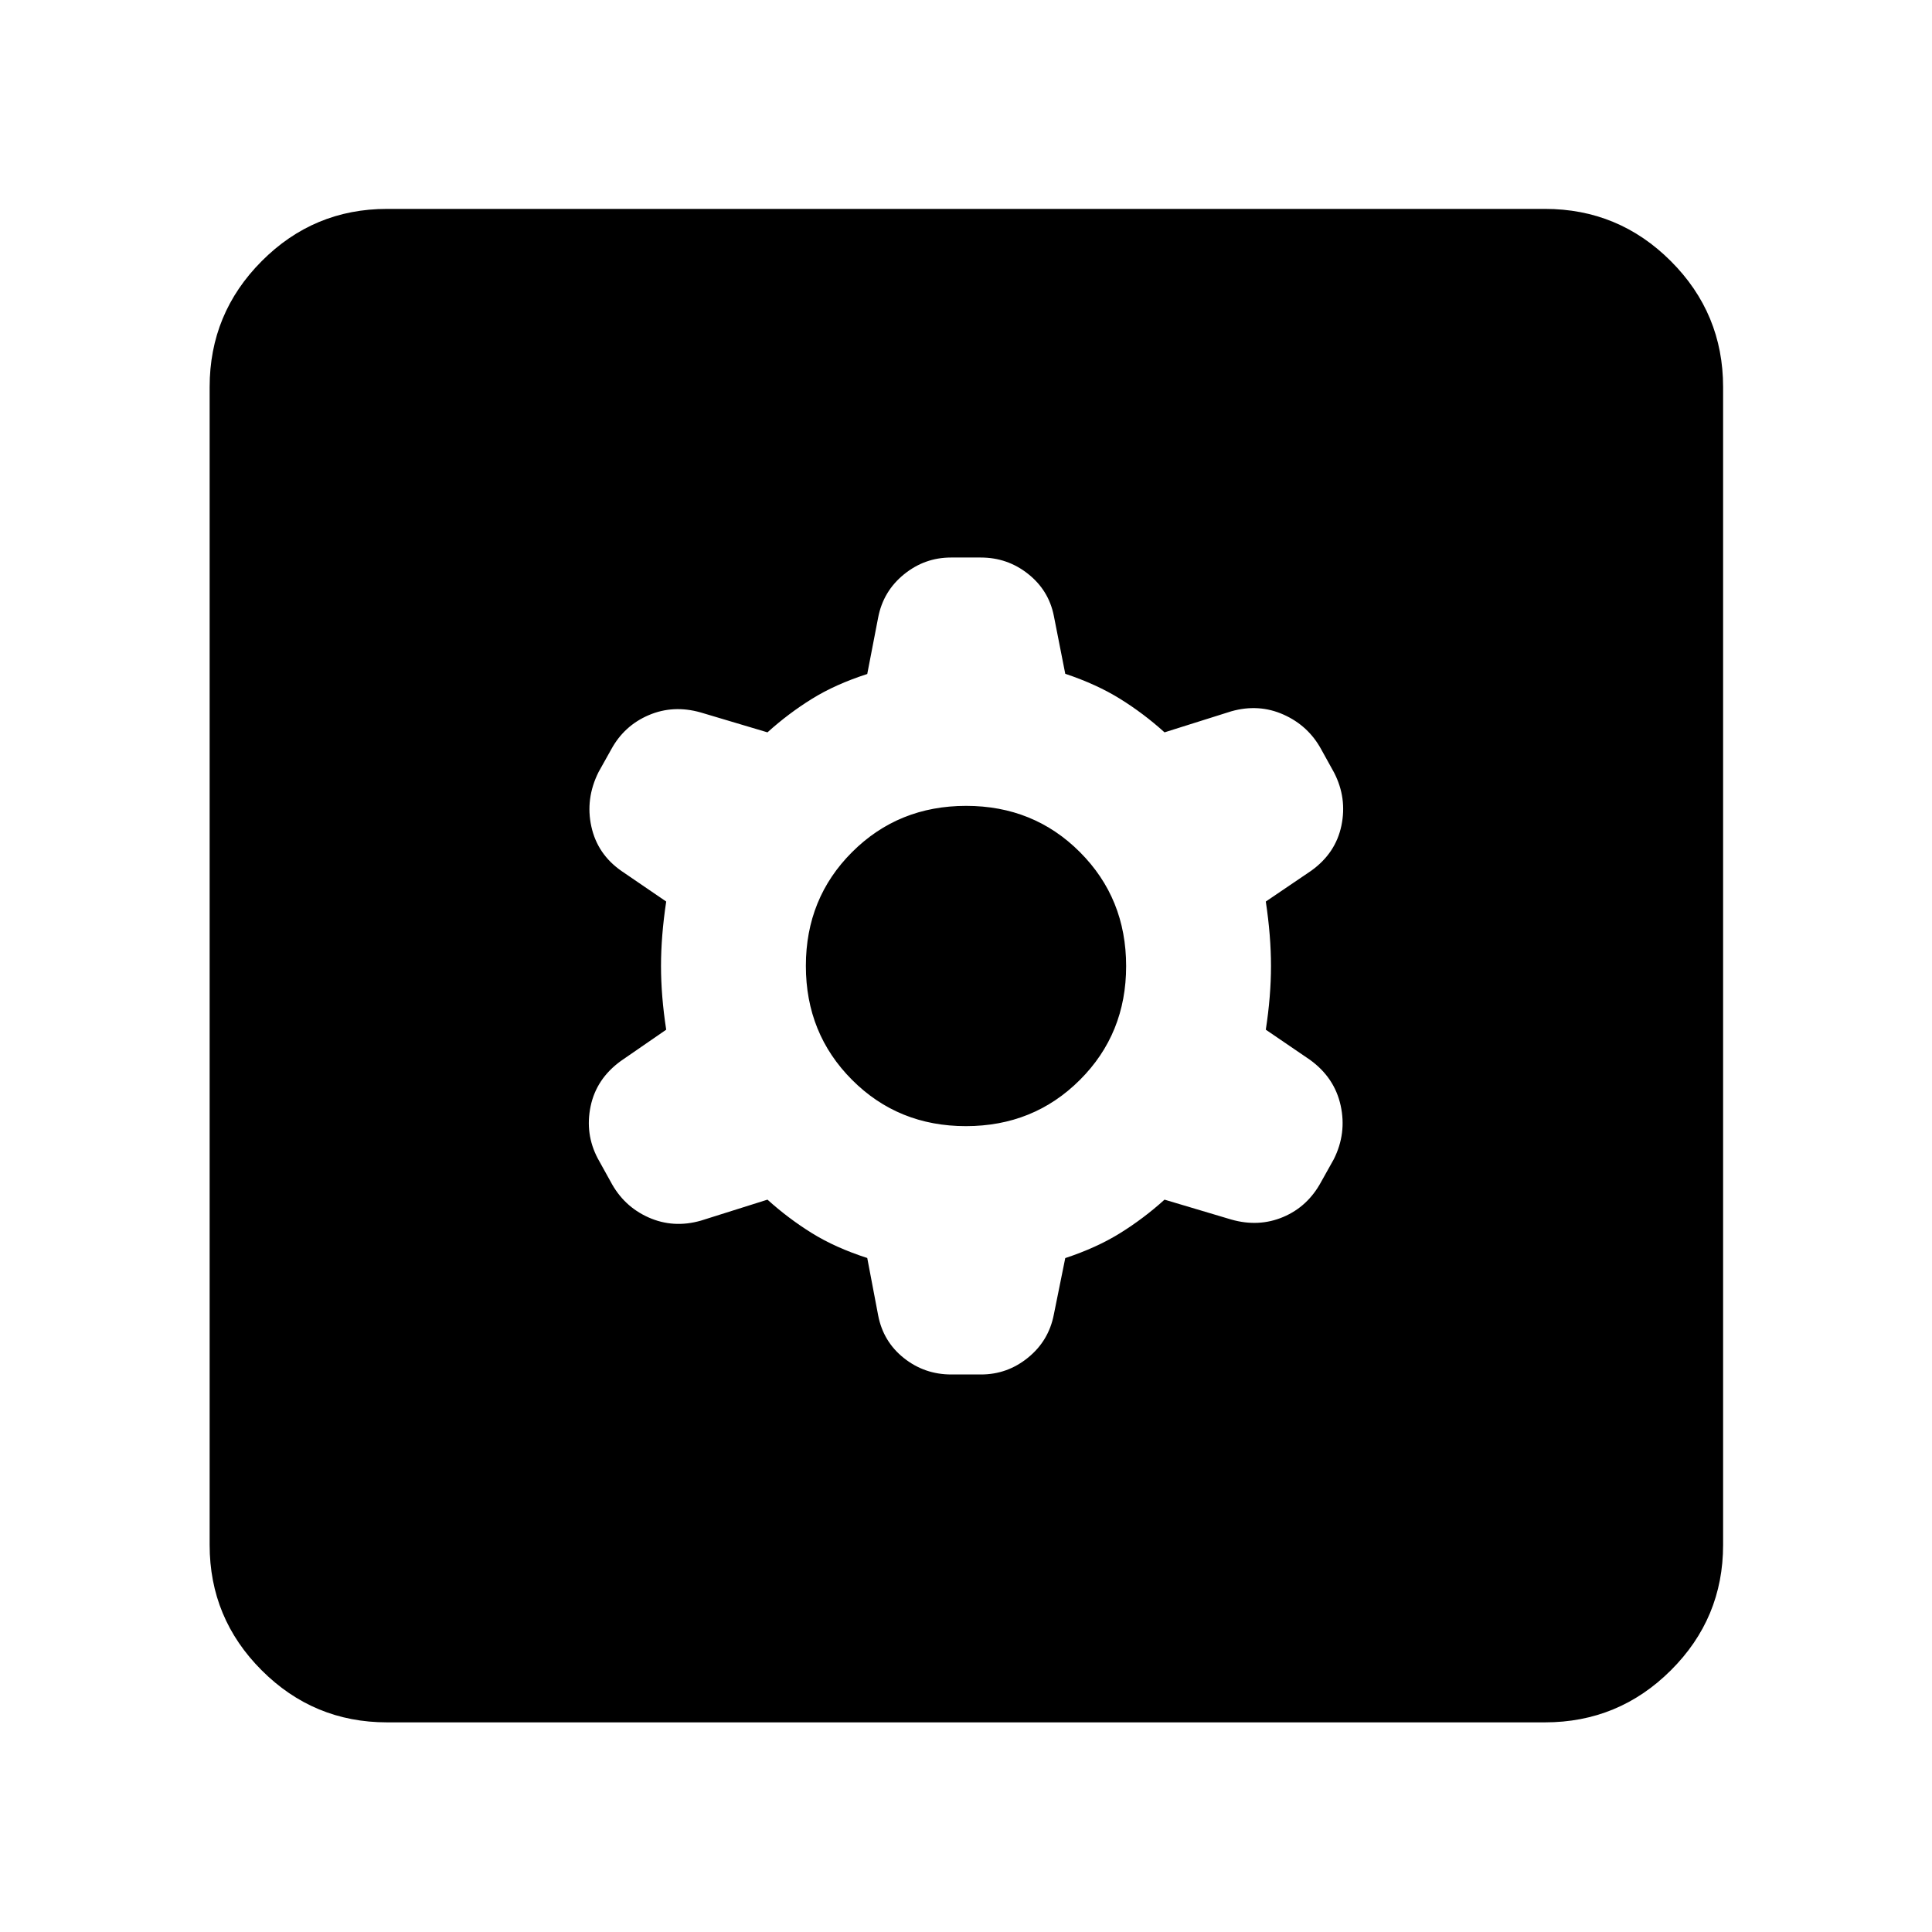 <svg xmlns="http://www.w3.org/2000/svg" height="40" viewBox="0 -960 960 960" width="40"><path d="m430.93-334.91 5.43 28.55q2.52 13.03 12.78 21.18 10.25 8.15 23.54 8.15h14.79q13.07 0 23.36-8.37t12.81-21.4l5.68-28.06q15.58-5.15 27.28-12.42 11.7-7.27 22.05-16.62l33.12 9.87q13.65 3.9 25.86-1.26 12.21-5.16 18.86-17.49l6.29-11.25q6.42-12.84 3.38-26.67-3.04-13.84-15.2-22.65l-21.99-15q2.58-16.78 2.58-31.65 0-14.87-2.58-32.03l22.56-15.3q12.15-8.7 15.01-22.42 2.85-13.71-3.62-26.31l-6.37-11.51q-6.42-11.84-18.77-17.35-12.35-5.51-26.01-1.62l-33.12 10.44q-10.35-9.35-22.05-16.62-11.7-7.27-27.28-12.48l-5.68-28.81q-2.52-12.66-12.78-20.81-10.25-8.15-23.54-8.15h-14.79q-13.07 0-23.36 8.37t-12.81 21.4l-5.43 28.11q-15.83 5.1-27.53 12.37-11.7 7.27-22.05 16.62l-33.12-9.87q-13.67-3.9-25.9 1.33-12.23 5.23-18.65 17.07l-6.26 11.19q-6.62 13.25-3.58 27.08 3.04 13.84 15.07 22.16l22.12 15.11q-2.58 17.16-2.58 32.03 0 14.87 2.58 31.65l-22.56 15.56q-12.15 8.82-15.01 22.54-2.85 13.71 3.57 25.89l6.37 11.49q6.47 12.28 18.82 17.79 12.35 5.51 26.01 1.62l33.12-10.44q10.35 9.35 22.05 16.62 11.7 7.27 27.53 12.37Zm49.02-65.52q-33.63 0-56.57-22.99-22.95-22.99-22.95-56.63 0-33.63 22.99-56.57 22.99-22.95 56.63-22.95 33.63 0 56.57 22.99 22.95 22.99 22.95 56.63 0 33.63-22.99 56.57-22.99 22.95-56.63 22.95ZM192.32-104.17q-36.44 0-62.29-25.86-25.86-25.85-25.86-62.29v-575.36q0-36.6 25.86-62.56 25.85-25.96 62.29-25.96h575.36q36.6 0 62.56 25.96t25.96 62.56v575.36q0 36.44-25.96 62.29-25.96 25.86-62.56 25.86H192.32Z"/></svg>